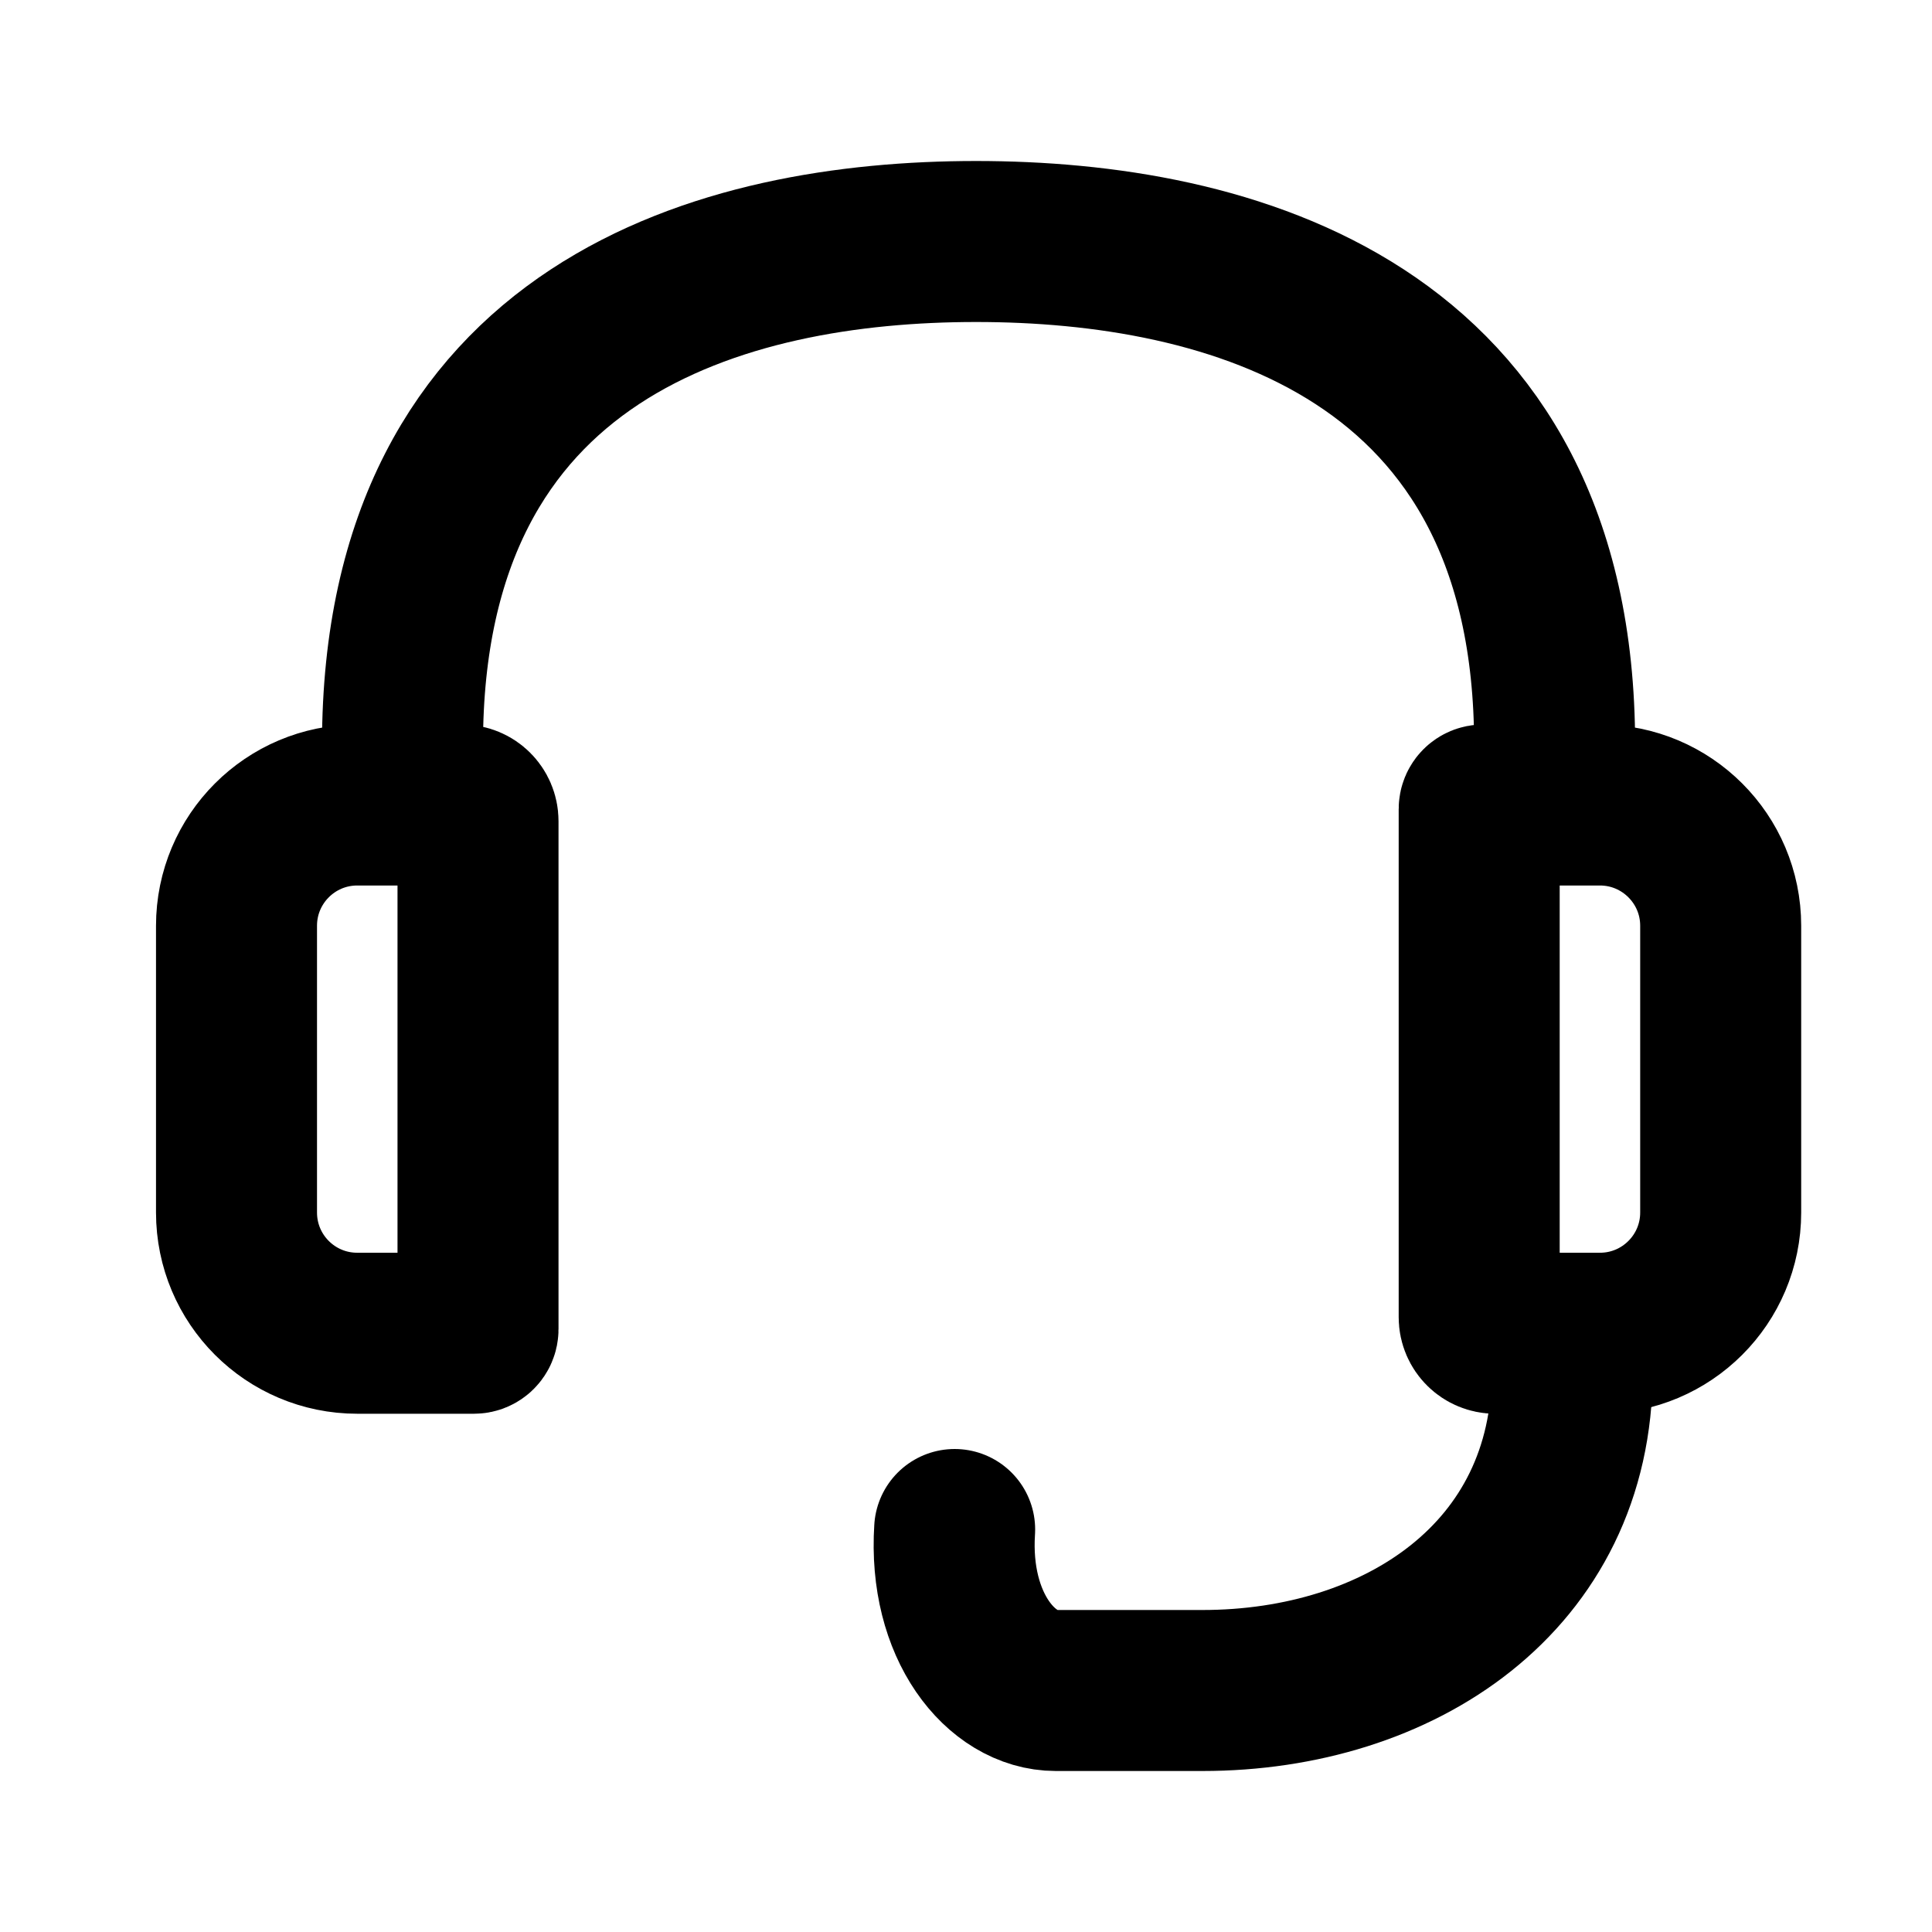 <svg xmlns:xlink="http://www.w3.org/1999/xlink" width="24" height="24" viewBox="0 0 24 24" fill="none" xmlns="http://www.w3.org/2000/svg" class="ms-ds-0 me-ds-3 mt-ds-0 mb-ds-0 w-ds-icon-sm h-ds-icon-sm" name="Support"><path d="M18.375 10.05C18.375 10.022 18.397 10 18.425 10H19.875C20.703 10 21.375 10.672 21.375 11.5V15.062C21.375 15.891 20.703 16.562 19.875 16.562H18.575C18.465 16.562 18.375 16.473 18.375 16.363V10.05Z" stroke-width="2px" class="fill-transparent stroke-current" stroke="color(srgb 0.443 0.196 0.961)" fill-opacity="0" fill="#000000"></path><path d="M2.938 11.5C2.938 10.672 3.609 10 4.438 10H5.737C5.848 10 5.938 10.089 5.938 10.2V16.512C5.938 16.54 5.915 16.562 5.888 16.562H4.438C3.609 16.562 2.938 15.891 2.938 15.062V11.5Z" stroke-width="2px" class="fill-transparent stroke-current" stroke="color(srgb 0.443 0.196 0.961)" fill-opacity="0" fill="#000000"></path><path d="M19.312 9.25C19.312 4.072 15.25 3 12.125 3C9 3 5 4.072 5 9.25" stroke-width="2px" class="fill-transparent stroke-current" stroke="color(srgb 0.443 0.196 0.961)" fill-opacity="0" fill="#000000"></path><path d="M19.531 17.031C19.531 19.594 17.375 21 14.938 21H13.116C12.438 21 11.781 20.203 11.859 19" stroke-width="2px" stroke-linecap="round" class="fill-transparent stroke-current" stroke="color(srgb 0.443 0.196 0.961)" fill-opacity="0" fill="#000000"></path></svg>